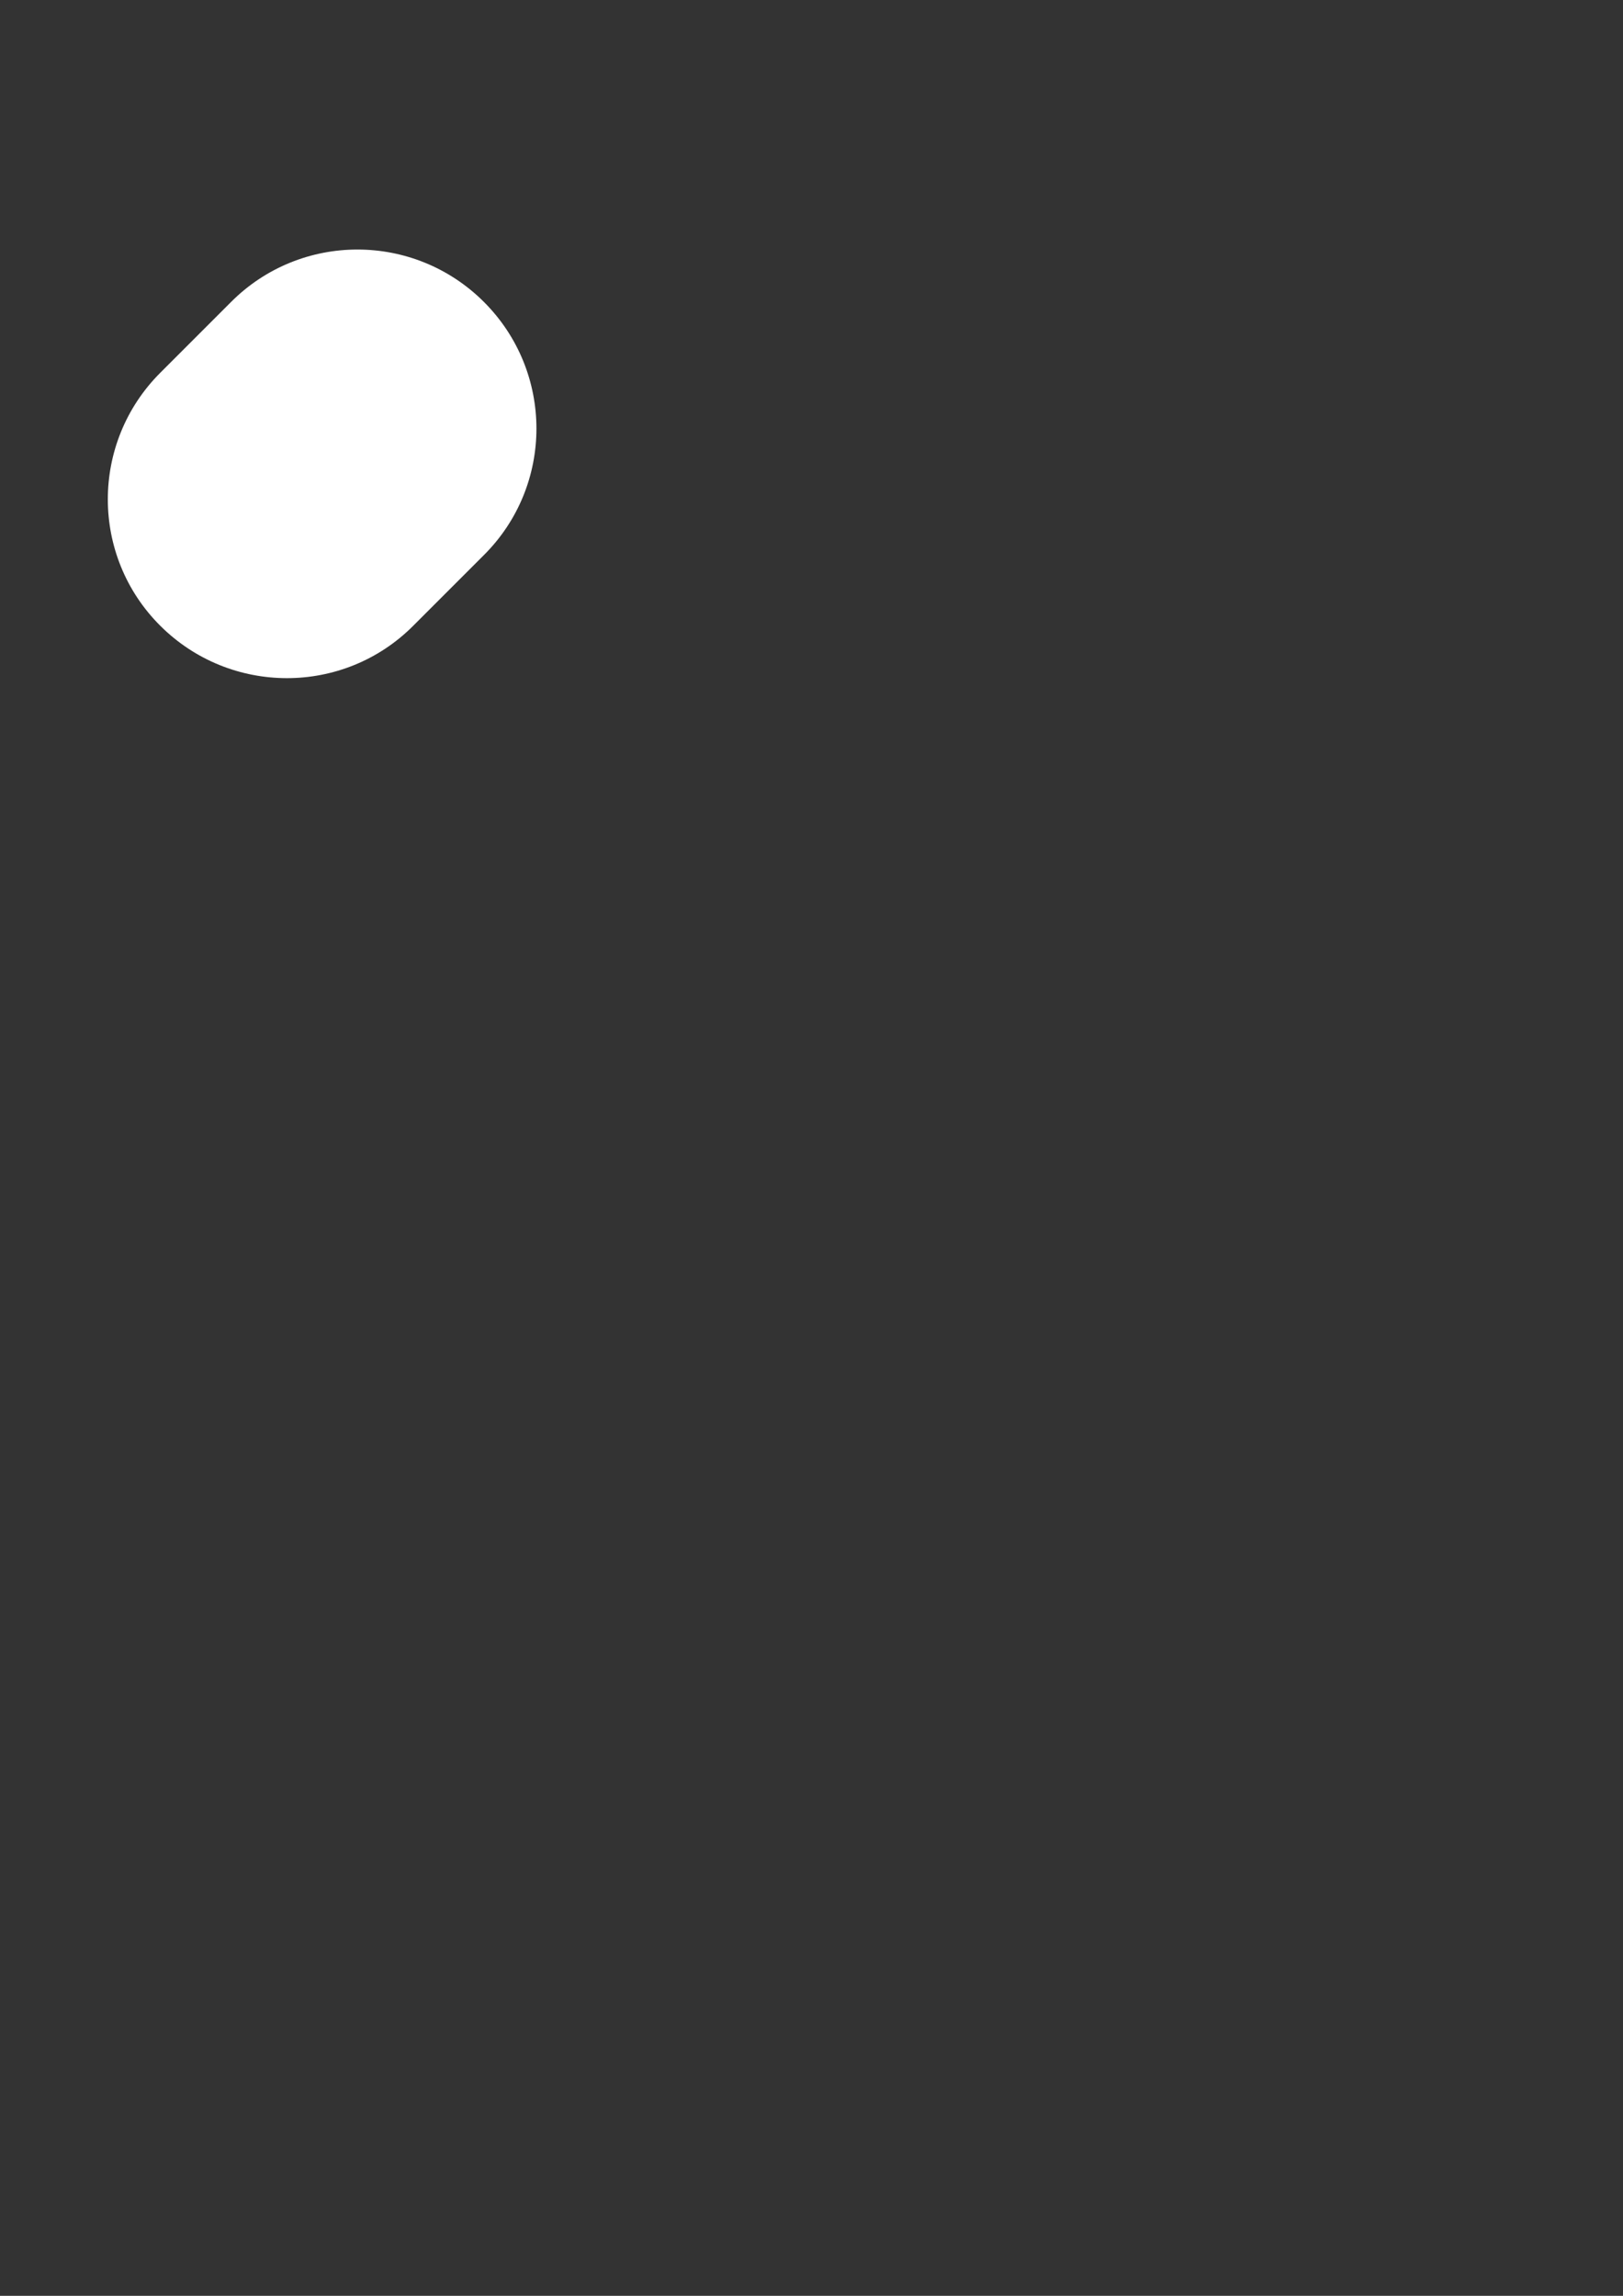 <?xml version="1.0" encoding="UTF-8" standalone="no"?>
<!-- Created with Inkscape (http://www.inkscape.org/) -->

<svg
   width="210mm"
   height="297mm"
   viewBox="0 0 210 297"
   version="1.1"
   id="svg1075"
   inkscape:version="1.1.2 (0a00cf5339, 2022-02-04)"
   sodipodi:docname="pildora.svg"
   xmlns:inkscape="http://www.inkscape.org/namespaces/inkscape"
   xmlns:sodipodi="http://sodipodi.sourceforge.net/DTD/sodipodi-0.dtd"
   xmlns="http://www.w3.org/2000/svg"
   xmlns:svg="http://www.w3.org/2000/svg">
  <rect x="0" y="0" width="210" height="297" fill="#333333" stroke="none"/>
  <sodipodi:namedview
     id="namedview1077"
     pagecolor="#ffffff"
     bordercolor="#666666"
     borderopacity="1.0"
     inkscape:pageshadow="2"
     inkscape:pageopacity="0.0"
     inkscape:pagecheckerboard="0"
     inkscape:document-units="mm"
     showgrid="false"
     inkscape:zoom="0.64052329"
     inkscape:cx="-538.6221"
     inkscape:cy="304.43858"
     inkscape:window-width="2560"
     inkscape:window-height="1364"
     inkscape:window-x="2560"
     inkscape:window-y="0"
     inkscape:window-maximized="1"
     inkscape:current-layer="layer1" />
  <defs
     id="defs1072" />
  <g
     inkscape:label="Capa 1"
     inkscape:groupmode="layer"
     id="layer1">
    <path
       class="st0"
       d="m 62.622,39.069 v 0 c -9.049,-9.049 -23.707,-9.049 -32.729,0 l -9.155,9.155 c -9.049,9.049 -9.049,23.707 0,32.729 9.049,9.022 23.707,9.049 32.729,0 l 9.155,-9.155 c 9.049,-9.022 9.049,-23.68 0,-32.729"
       id="path4"
       style="fill:#ffffff;stroke-width:0.265" />
  </g>
</svg>
